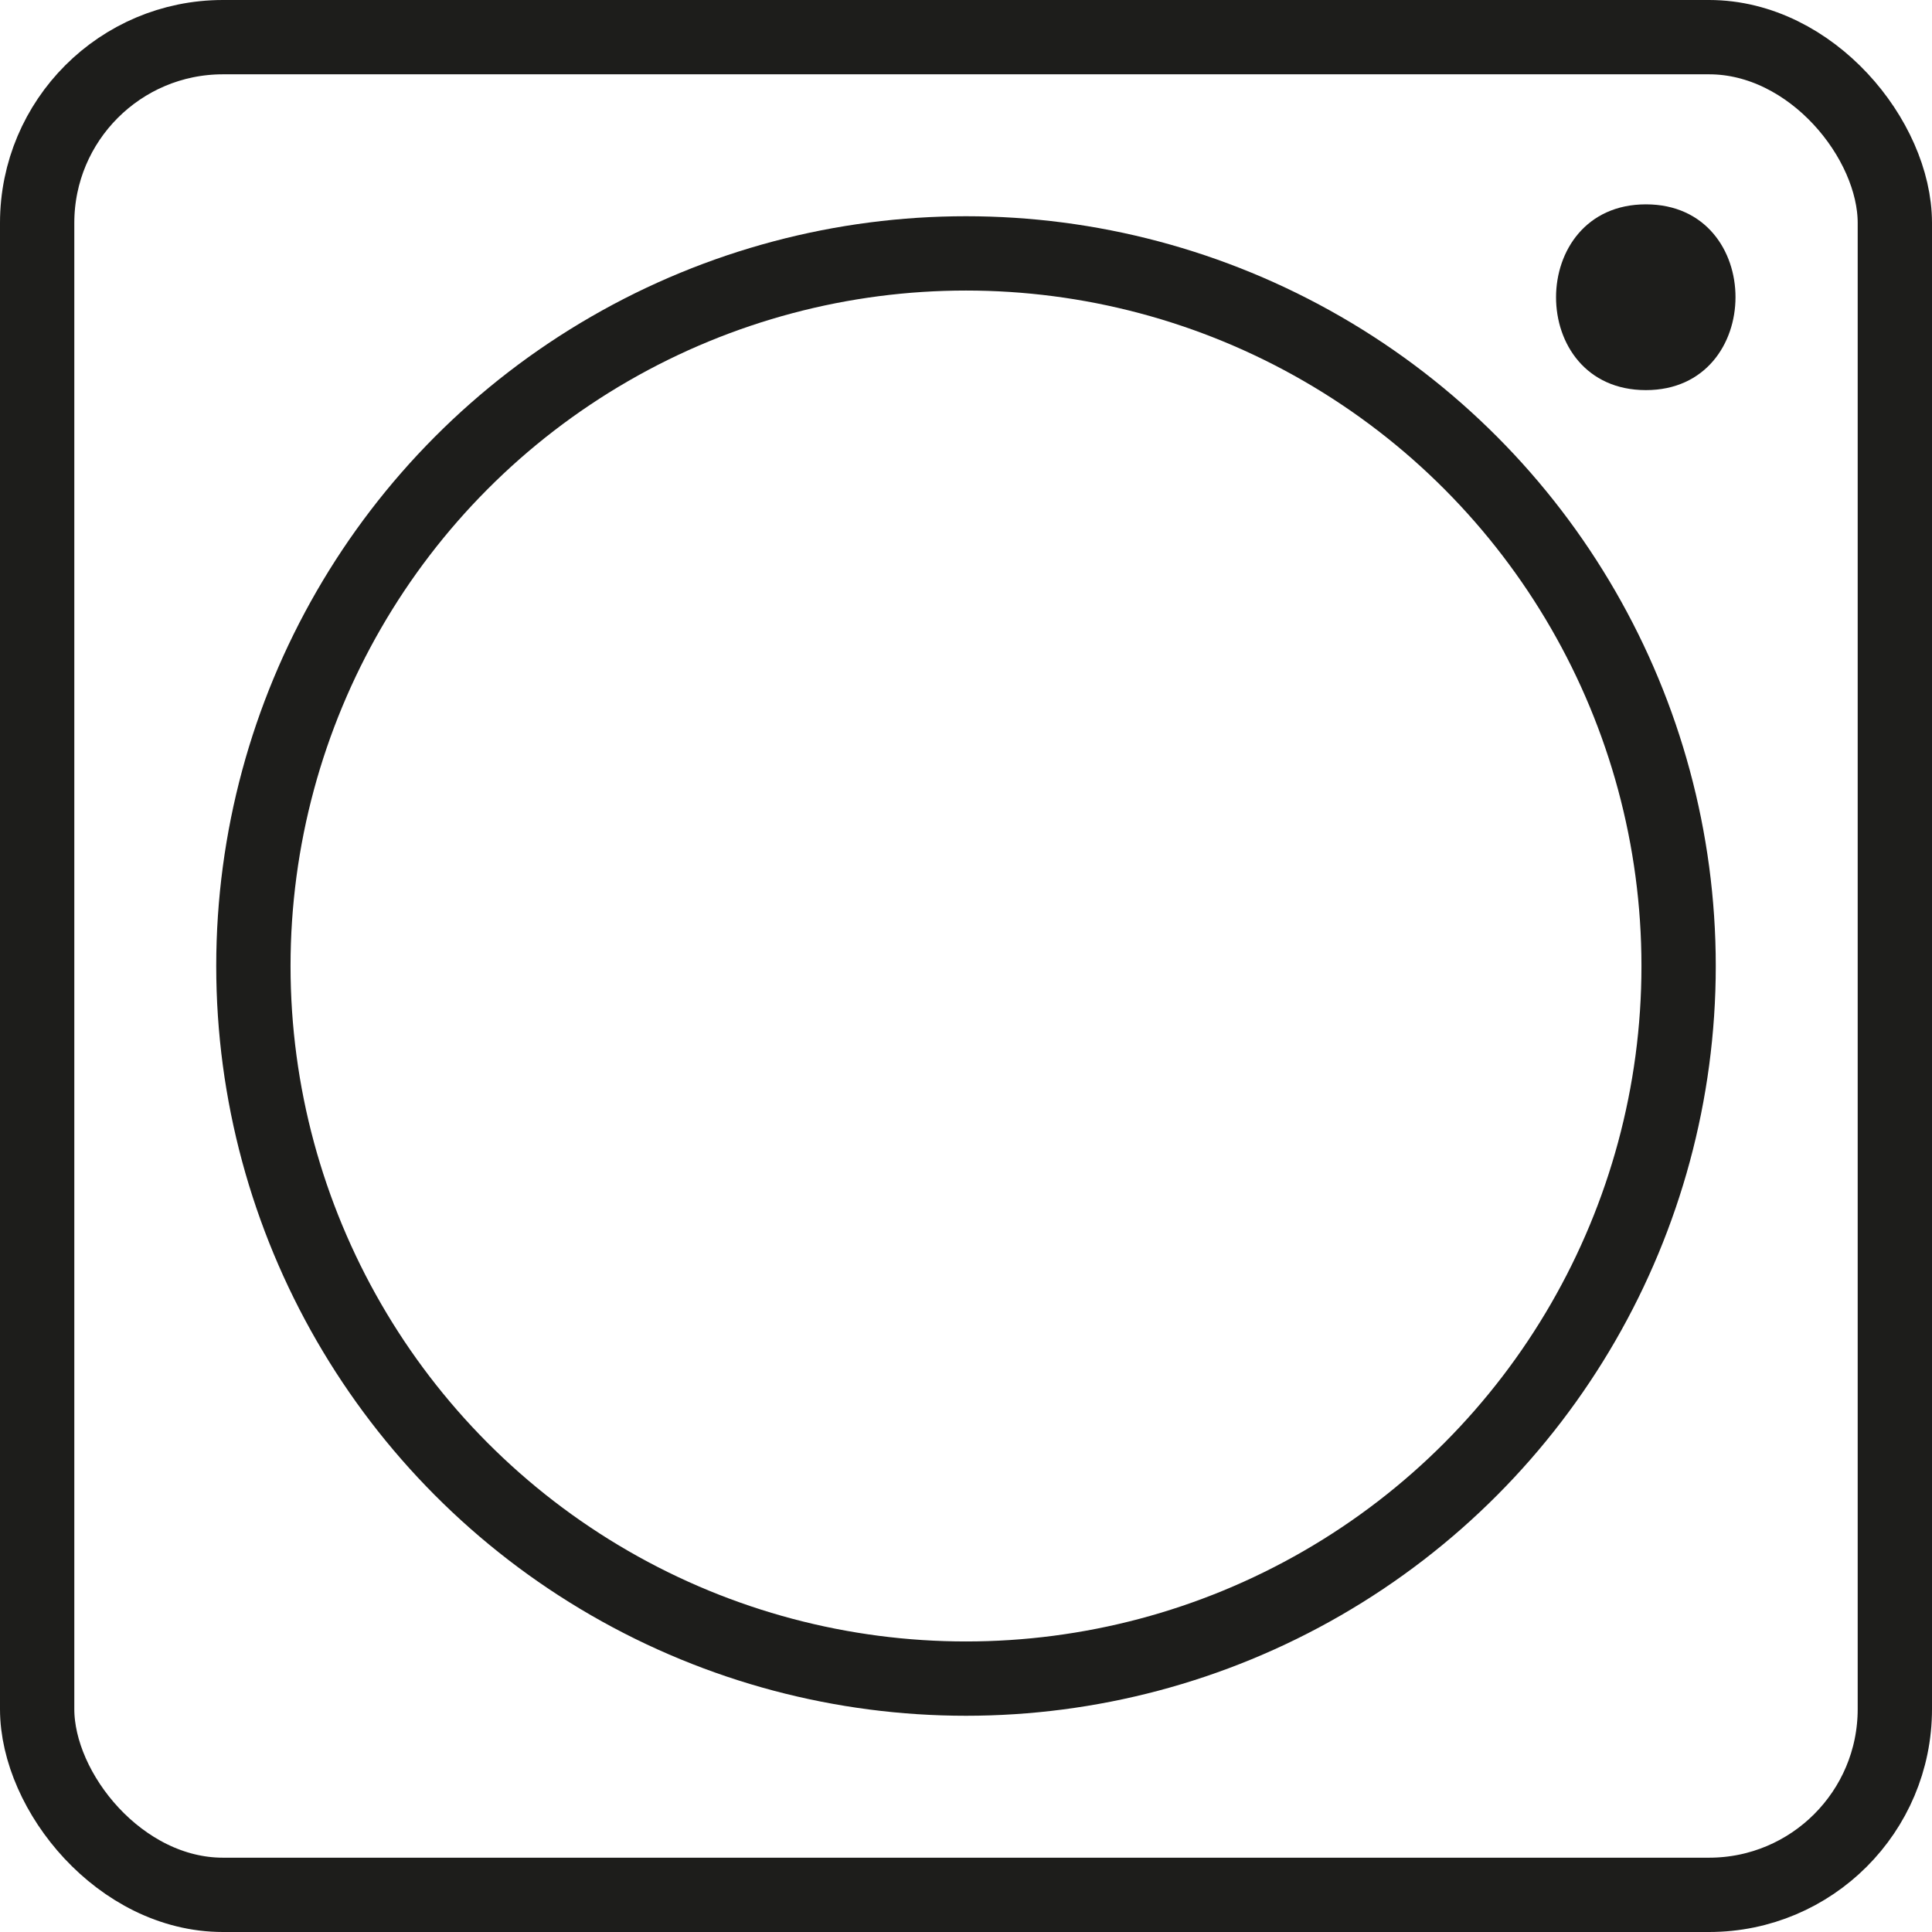 <svg id="Layer_1" data-name="Layer 1" xmlns="http://www.w3.org/2000/svg" viewBox="0 0 52 52"><defs><style>.cls-1{fill:none;stroke:#1d1d1b;stroke-miterlimit:10;stroke-width:2px;}.cls-2{fill:#1d1d1b;}</style></defs><rect class="cls-1" x="1" y="1" width="50" height="50" rx="5"/><path class="cls-2" d="M67.55,29.52c3.21,0,3.22-5,0-5s-3.23,5,0,5Z" transform="translate(-23.25 -19.02)"/><circle class="cls-1" cx="26" cy="26" r="19.18"/></svg>